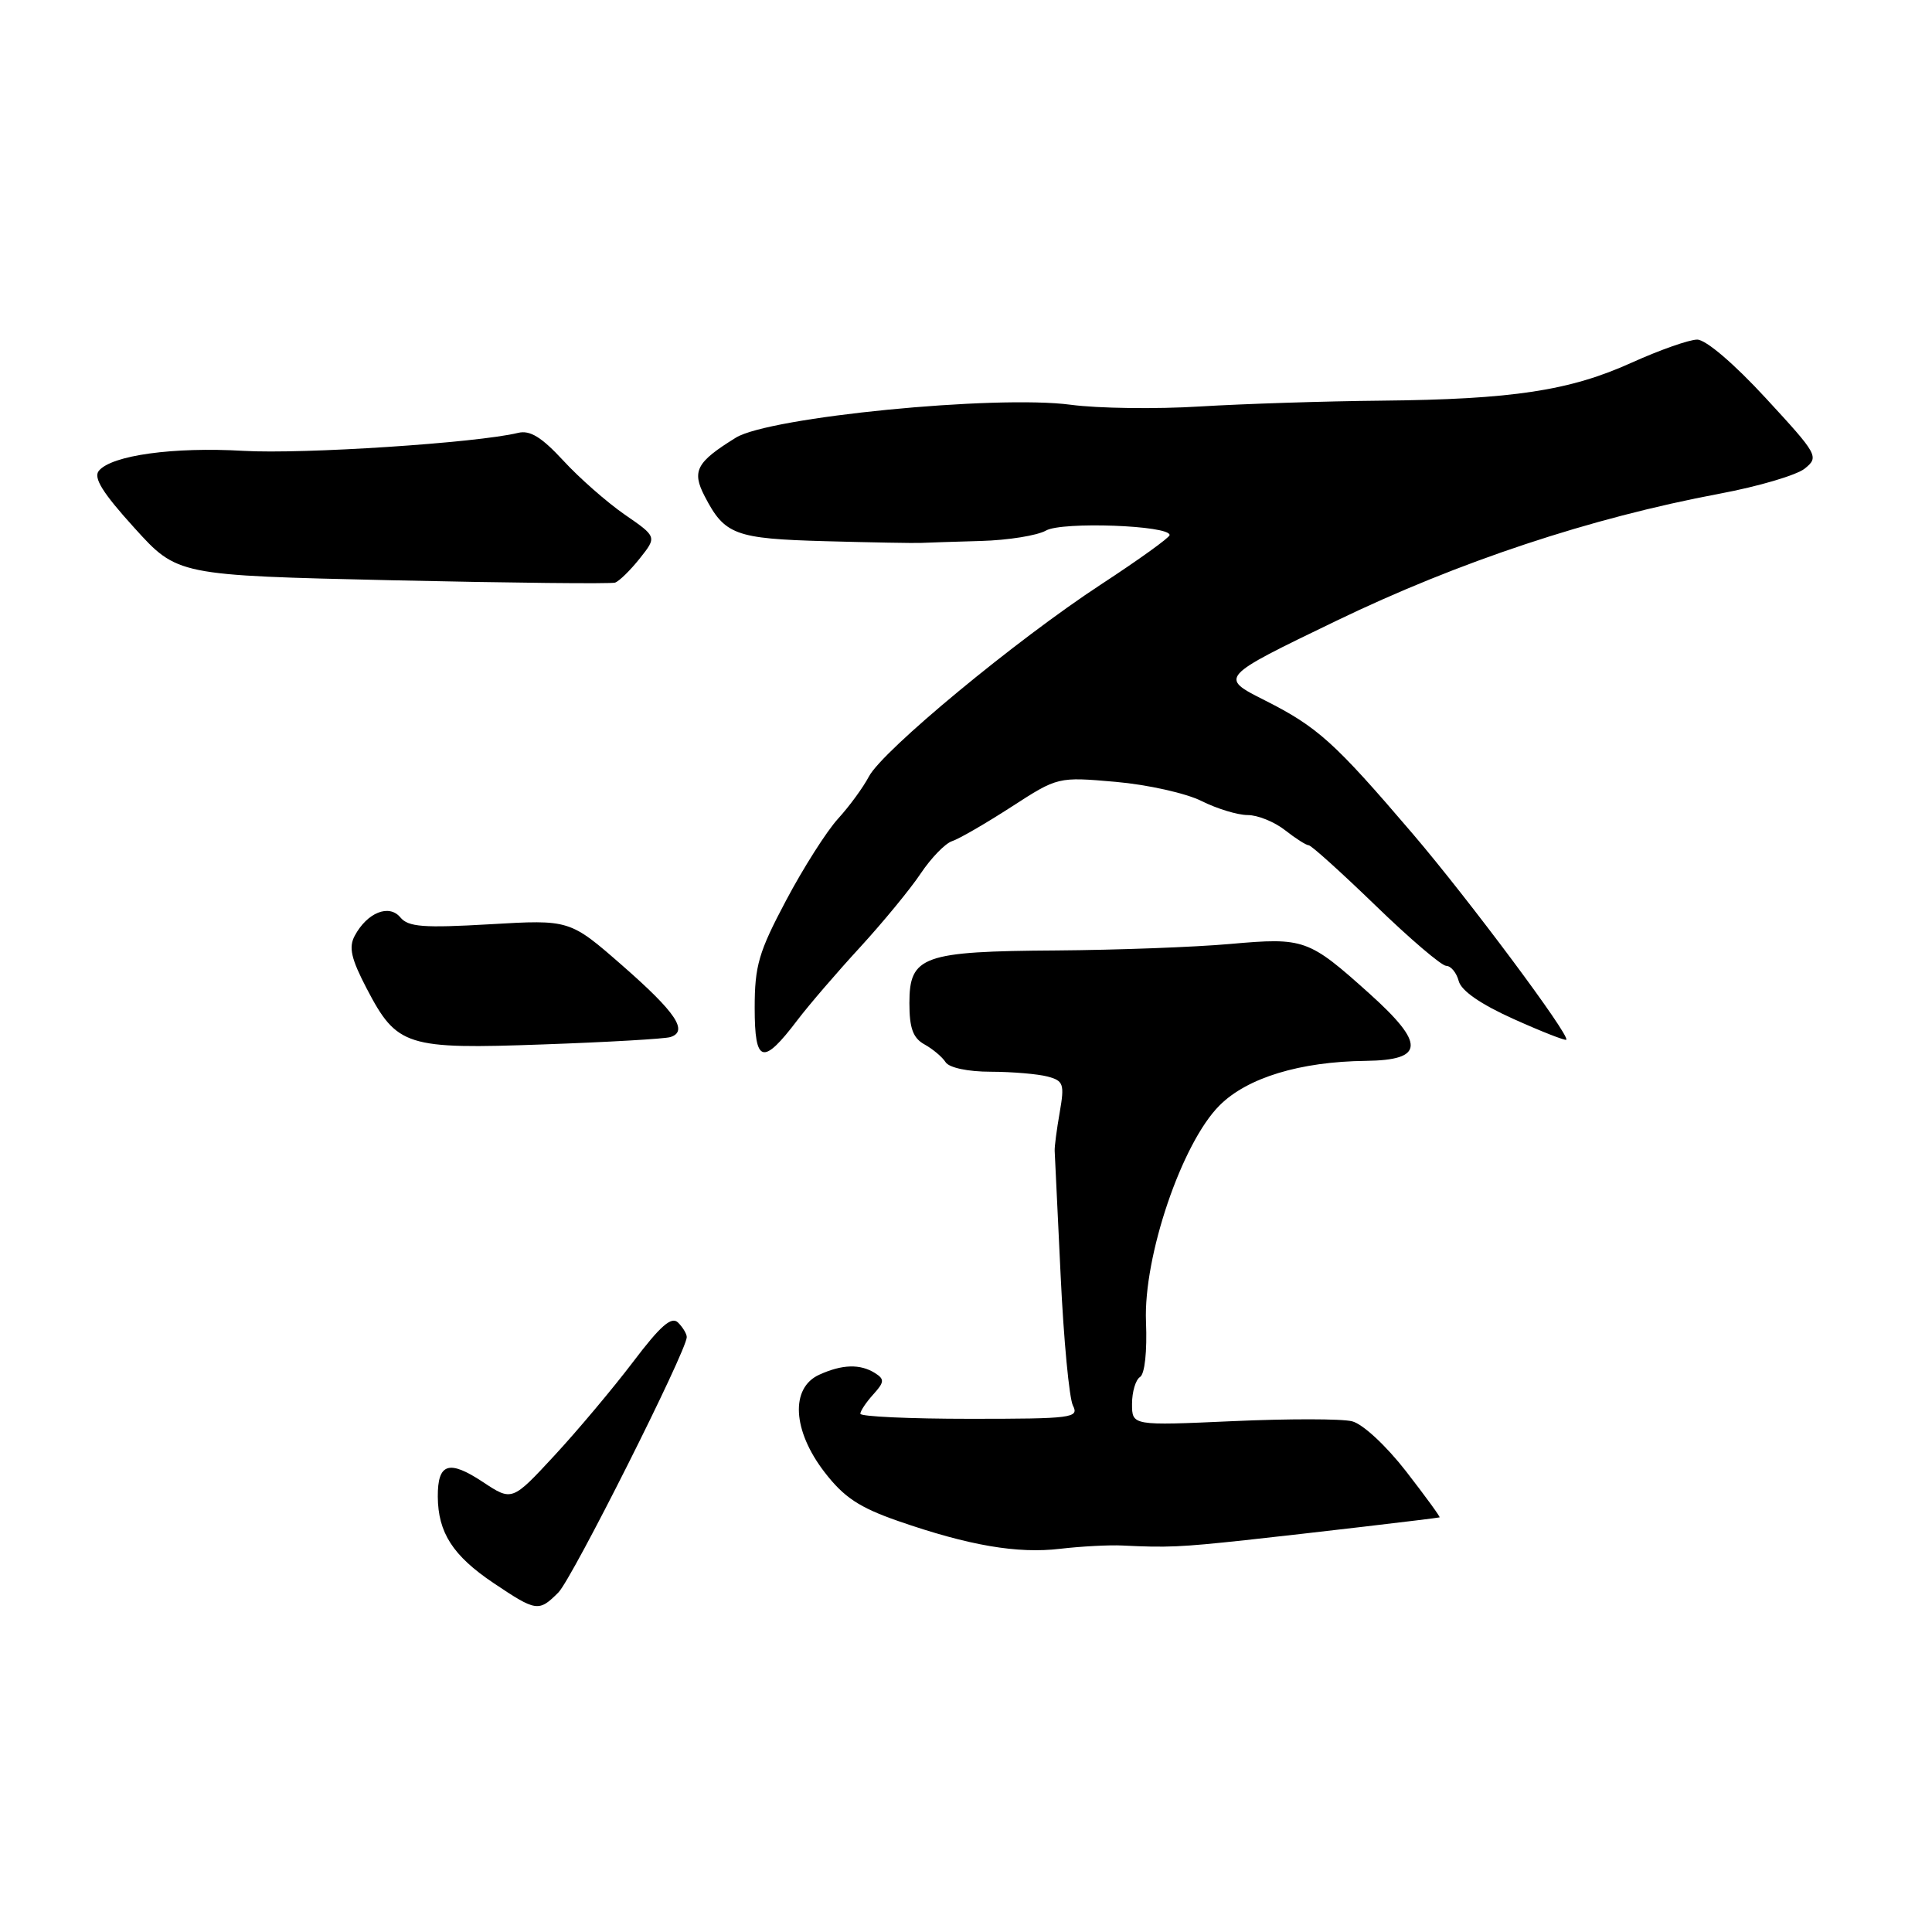<?xml version="1.0" encoding="UTF-8" standalone="no"?>
<!DOCTYPE svg PUBLIC "-//W3C//DTD SVG 1.1//EN" "http://www.w3.org/Graphics/SVG/1.1/DTD/svg11.dtd" >
<svg xmlns="http://www.w3.org/2000/svg" xmlns:xlink="http://www.w3.org/1999/xlink" version="1.1" viewBox="0 0 256 256">
 <g >
 <path fill="currentColor"
d=" M 73.99 211.01 C 75.81 209.19 91.00 178.97 91.00 177.17 C 91.00 176.75 90.48 175.88 89.85 175.25 C 88.98 174.38 87.52 175.66 83.90 180.44 C 81.26 183.92 76.57 189.51 73.48 192.85 C 67.85 198.93 67.85 198.93 63.98 196.37 C 59.48 193.39 57.99 193.88 58.01 198.31 C 58.04 203.08 60.01 206.14 65.38 209.75 C 71.07 213.57 71.39 213.61 73.99 211.01 Z  M 148.75 204.79 C 154.64 205.08 156.42 205.00 165.00 204.08 C 173.02 203.21 190.21 201.20 190.75 201.06 C 190.89 201.03 188.89 198.29 186.32 194.97 C 183.67 191.56 180.57 188.68 179.16 188.33 C 177.80 187.98 170.69 187.98 163.35 188.31 C 150.00 188.91 150.00 188.91 150.00 186.02 C 150.00 184.42 150.48 182.82 151.06 182.46 C 151.69 182.07 152.01 179.06 151.85 175.14 C 151.50 166.49 156.60 151.46 161.59 146.48 C 165.26 142.80 172.27 140.67 180.98 140.57 C 188.77 140.47 188.88 138.33 181.45 131.65 C 173.37 124.40 172.83 124.21 163.00 125.08 C 158.32 125.50 147.97 125.88 140.00 125.94 C 122.25 126.05 120.50 126.68 120.50 132.92 C 120.50 136.25 120.98 137.55 122.50 138.39 C 123.60 139.00 124.86 140.06 125.30 140.75 C 125.77 141.48 128.25 142.01 131.30 142.01 C 134.16 142.02 137.54 142.31 138.82 142.65 C 140.92 143.21 141.07 143.64 140.42 147.38 C 140.02 149.65 139.72 151.95 139.75 152.50 C 139.78 153.05 140.13 160.47 140.54 169.00 C 140.94 177.53 141.68 185.29 142.17 186.25 C 143.01 187.88 142.05 188.00 128.54 188.00 C 120.54 188.00 114.00 187.70 114.00 187.33 C 114.00 186.96 114.77 185.81 115.71 184.77 C 117.19 183.14 117.22 182.75 115.96 181.95 C 113.98 180.70 111.60 180.77 108.55 182.16 C 104.70 183.91 105.01 189.56 109.25 195.06 C 111.83 198.41 113.84 199.74 119.00 201.54 C 128.39 204.80 134.81 205.90 140.50 205.22 C 143.25 204.90 146.96 204.70 148.75 204.79 Z  M 105.67 135.16 C 107.20 133.15 110.94 128.80 113.98 125.50 C 117.01 122.19 120.62 117.81 122.00 115.74 C 123.38 113.68 125.24 111.76 126.15 111.46 C 127.06 111.17 130.58 109.13 133.99 106.93 C 140.17 102.93 140.17 102.93 147.84 103.60 C 152.05 103.97 157.17 105.11 159.21 106.14 C 161.25 107.16 164.00 108.00 165.33 108.00 C 166.65 108.00 168.87 108.90 170.27 110.00 C 171.67 111.10 173.08 112.00 173.41 112.00 C 173.74 112.00 177.72 115.59 182.26 119.98 C 186.79 124.37 191.01 127.97 191.63 127.98 C 192.26 127.99 193.00 128.90 193.29 130.00 C 193.63 131.29 196.21 133.07 200.55 135.02 C 204.26 136.69 207.40 137.92 207.54 137.77 C 208.06 137.21 194.59 119.14 187.21 110.50 C 176.82 98.34 174.59 96.33 167.58 92.79 C 161.55 89.75 161.55 89.75 177.03 82.28 C 193.30 74.42 210.75 68.63 227.84 65.42 C 232.98 64.46 238.07 62.96 239.15 62.08 C 241.05 60.54 240.89 60.25 233.97 52.75 C 229.78 48.20 226.03 45.00 224.89 45.00 C 223.83 45.00 219.94 46.37 216.26 48.03 C 208.02 51.77 200.43 52.92 183.00 53.09 C 175.57 53.16 164.78 53.51 159.00 53.86 C 153.22 54.22 145.51 54.12 141.86 53.63 C 131.92 52.31 101.94 55.26 97.51 57.99 C 92.27 61.23 91.64 62.41 93.37 65.75 C 96.02 70.87 97.38 71.38 109.34 71.71 C 115.48 71.88 121.17 71.98 122.00 71.94 C 122.83 71.90 126.42 71.78 130.00 71.68 C 133.57 71.58 137.44 70.96 138.60 70.30 C 140.71 69.09 155.02 69.61 154.98 70.90 C 154.98 71.23 150.90 74.16 145.92 77.42 C 134.64 84.80 116.95 99.44 115.13 102.90 C 114.38 104.33 112.54 106.85 111.03 108.50 C 109.53 110.15 106.43 115.02 104.15 119.33 C 100.53 126.15 100.00 127.97 100.00 133.55 C 100.00 140.93 101.07 141.23 105.67 135.16 Z  M 88.82 137.42 C 91.25 136.66 89.57 134.16 82.50 127.97 C 75.50 121.85 75.50 121.85 64.91 122.47 C 56.11 122.98 54.10 122.83 53.05 121.56 C 51.55 119.75 48.65 120.92 47.00 124.00 C 46.18 125.53 46.53 127.04 48.60 131.01 C 52.60 138.66 53.83 139.05 72.00 138.39 C 80.53 138.09 88.10 137.65 88.82 137.42 Z  M 84.77 74.00 C 87.05 71.13 87.05 71.13 82.77 68.18 C 80.42 66.55 76.76 63.34 74.64 61.03 C 71.75 57.91 70.23 56.97 68.64 57.36 C 63.19 58.69 40.13 60.20 32.26 59.74 C 22.97 59.20 14.80 60.33 13.10 62.38 C 12.34 63.29 13.59 65.30 17.79 69.93 C 23.50 76.24 23.50 76.24 52.00 76.89 C 67.68 77.24 80.95 77.38 81.50 77.20 C 82.05 77.01 83.52 75.57 84.77 74.00 Z "/>
</g>
</svg>